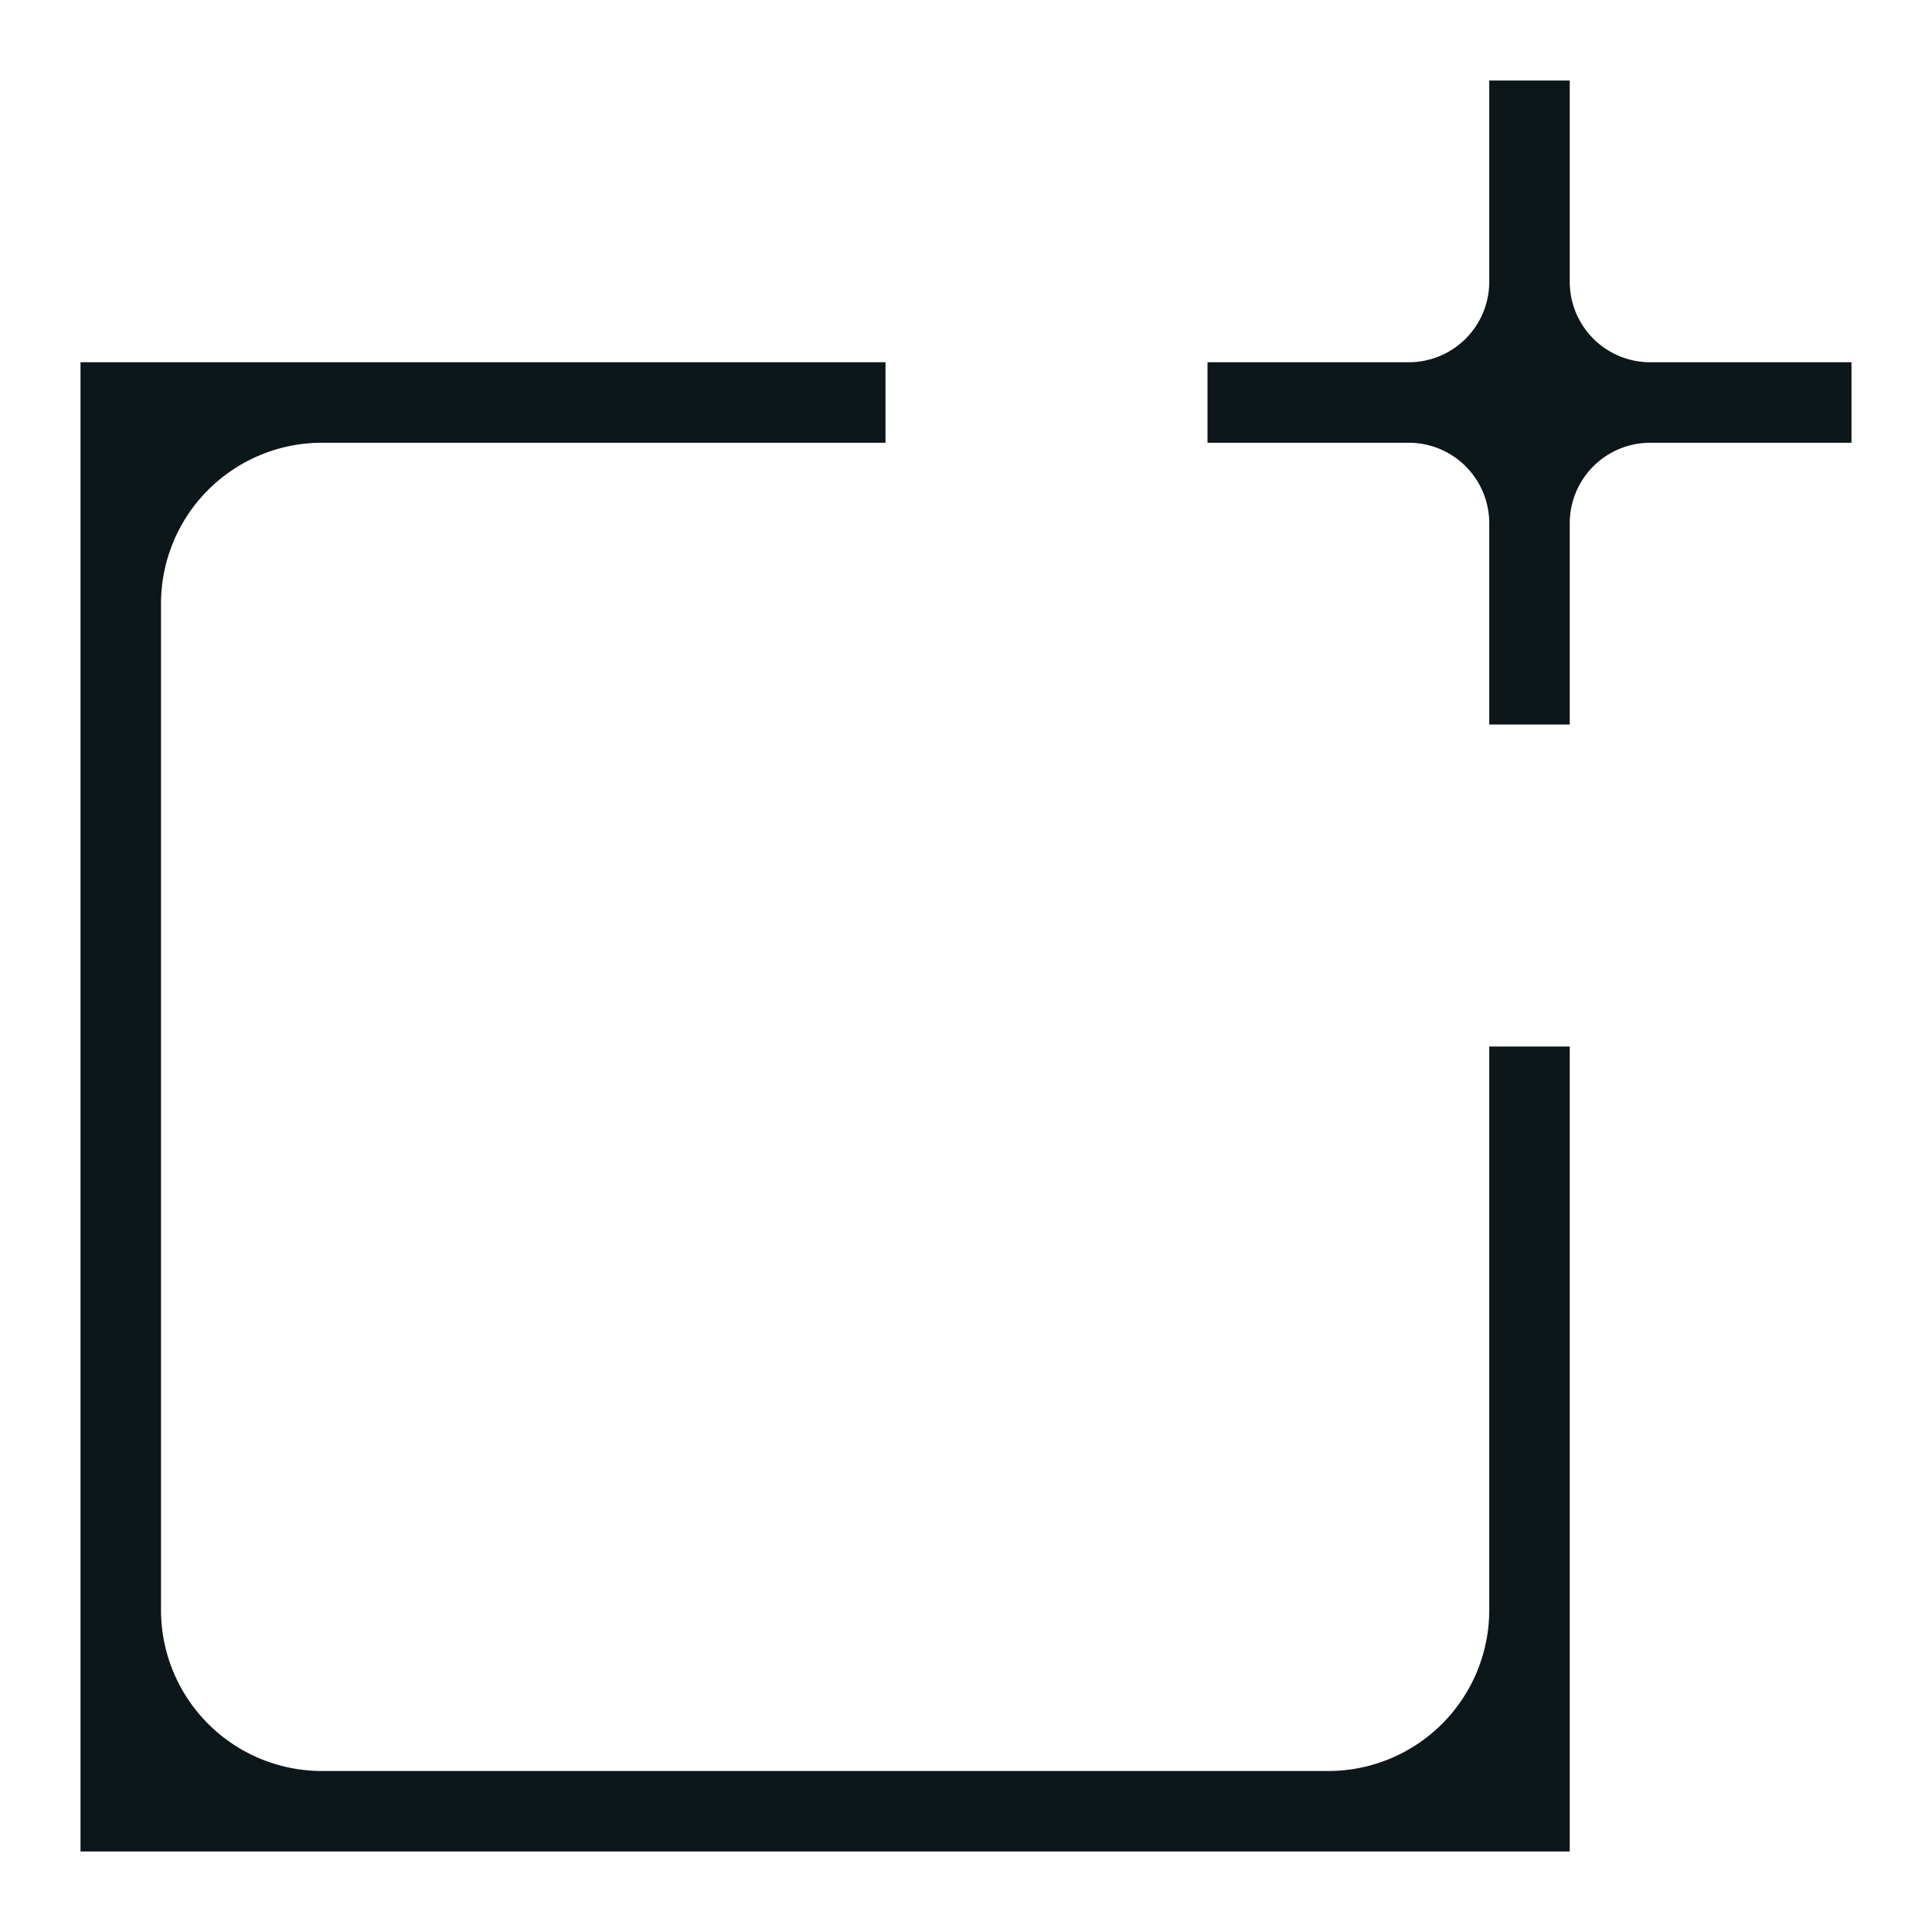 <svg xmlns:xlink="http://www.w3.org/1999/xlink" fill="currentColor" xmlns="http://www.w3.org/2000/svg" viewBox="0 0 48 48" width="48"  height="48" ><path d="M22 9H2v37h37V26h-2v14a4 4 0 0 1-4 4H8a4 4 0 0 1-4-4V15a4 4 0 0 1 4-4h14zM39 2h-2v5a2 2 0 0 1-2 2h-5v2h5a2 2 0 0 1 2 2v5h2v-5a2 2 0 0 1 2-2h5V9h-5a2 2 0 0 1-2-2z" fill="#0D1619"></path></svg>